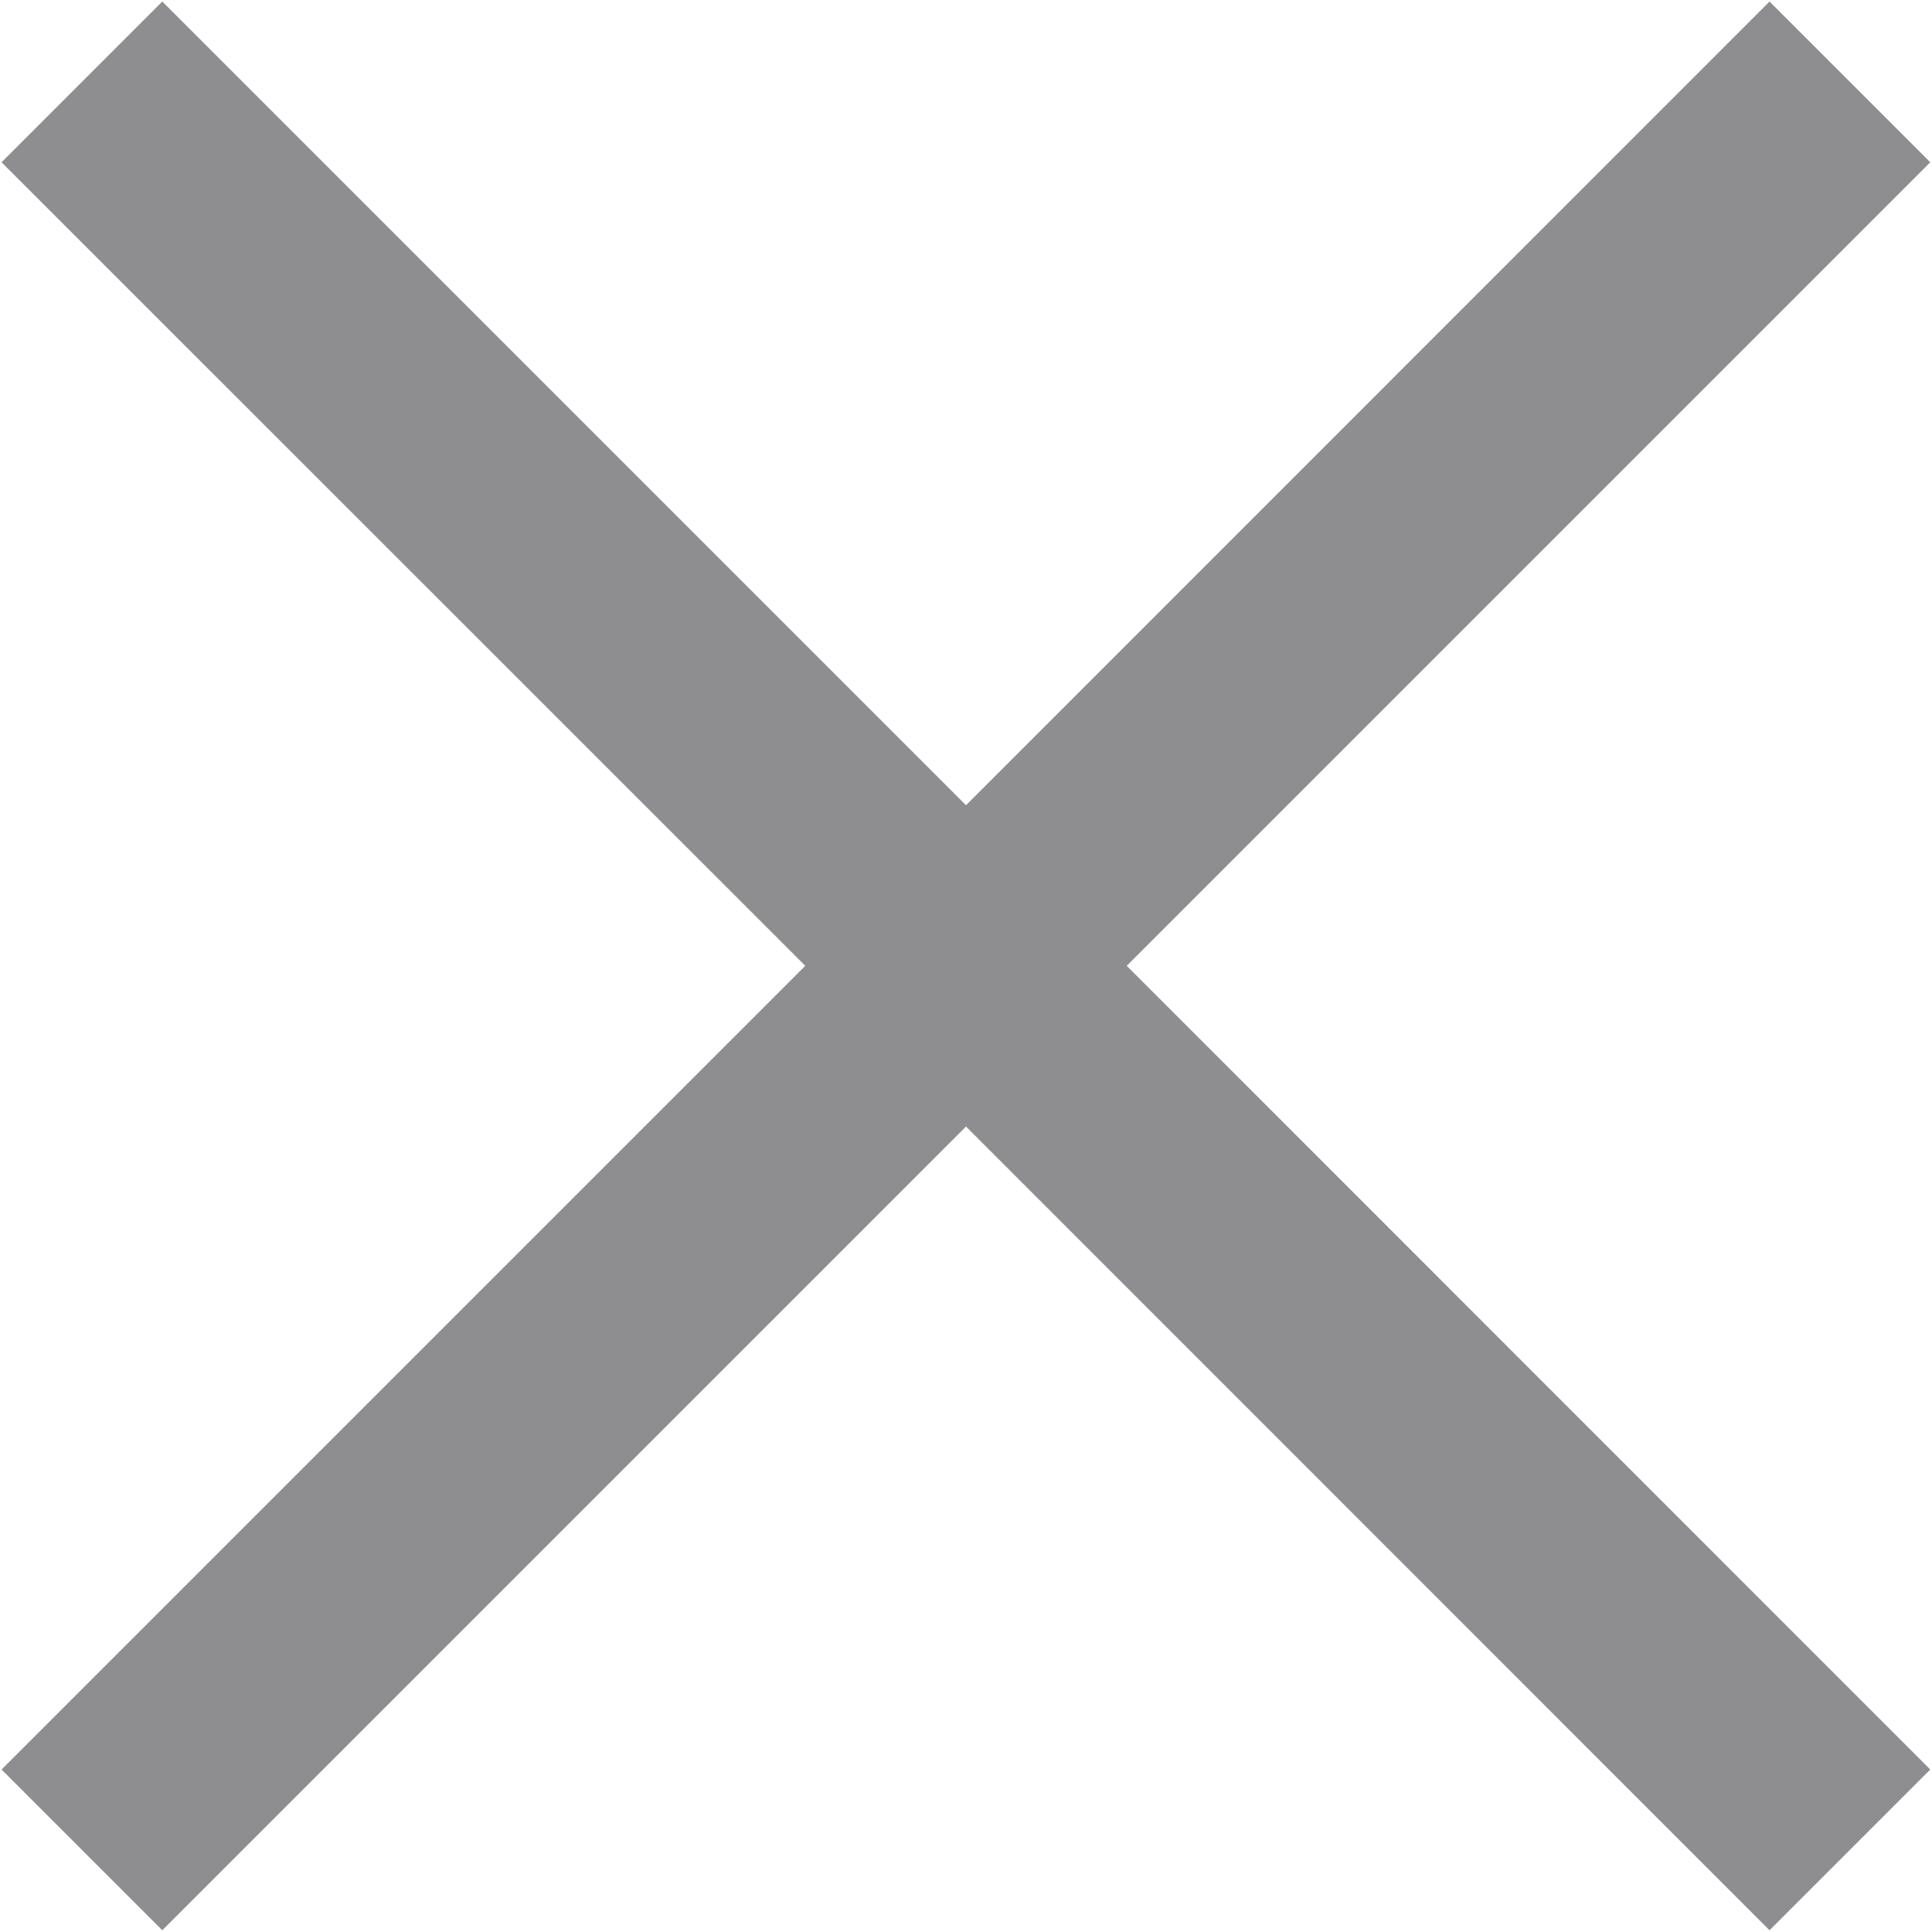 <svg version="1.1" xmlns="http://www.w3.org/2000/svg" xmlns:xlink="http://www.w3.org/1999/xlink" width="10" height="10" viewBox="0 0 10 10">
<path id="Фигура-1067" d="M9.991,9.159 L9.159,9.991 L5.000,5.831 L0.840,9.991 L0.008,9.159 L4.168,4.999 L0.008,0.840 L0.840,0.008 L5.000,4.168 L9.159,0.008 L9.991,0.840 L5.832,4.999 L9.991,9.159 z" fill="#8E8E90" />
</svg>
